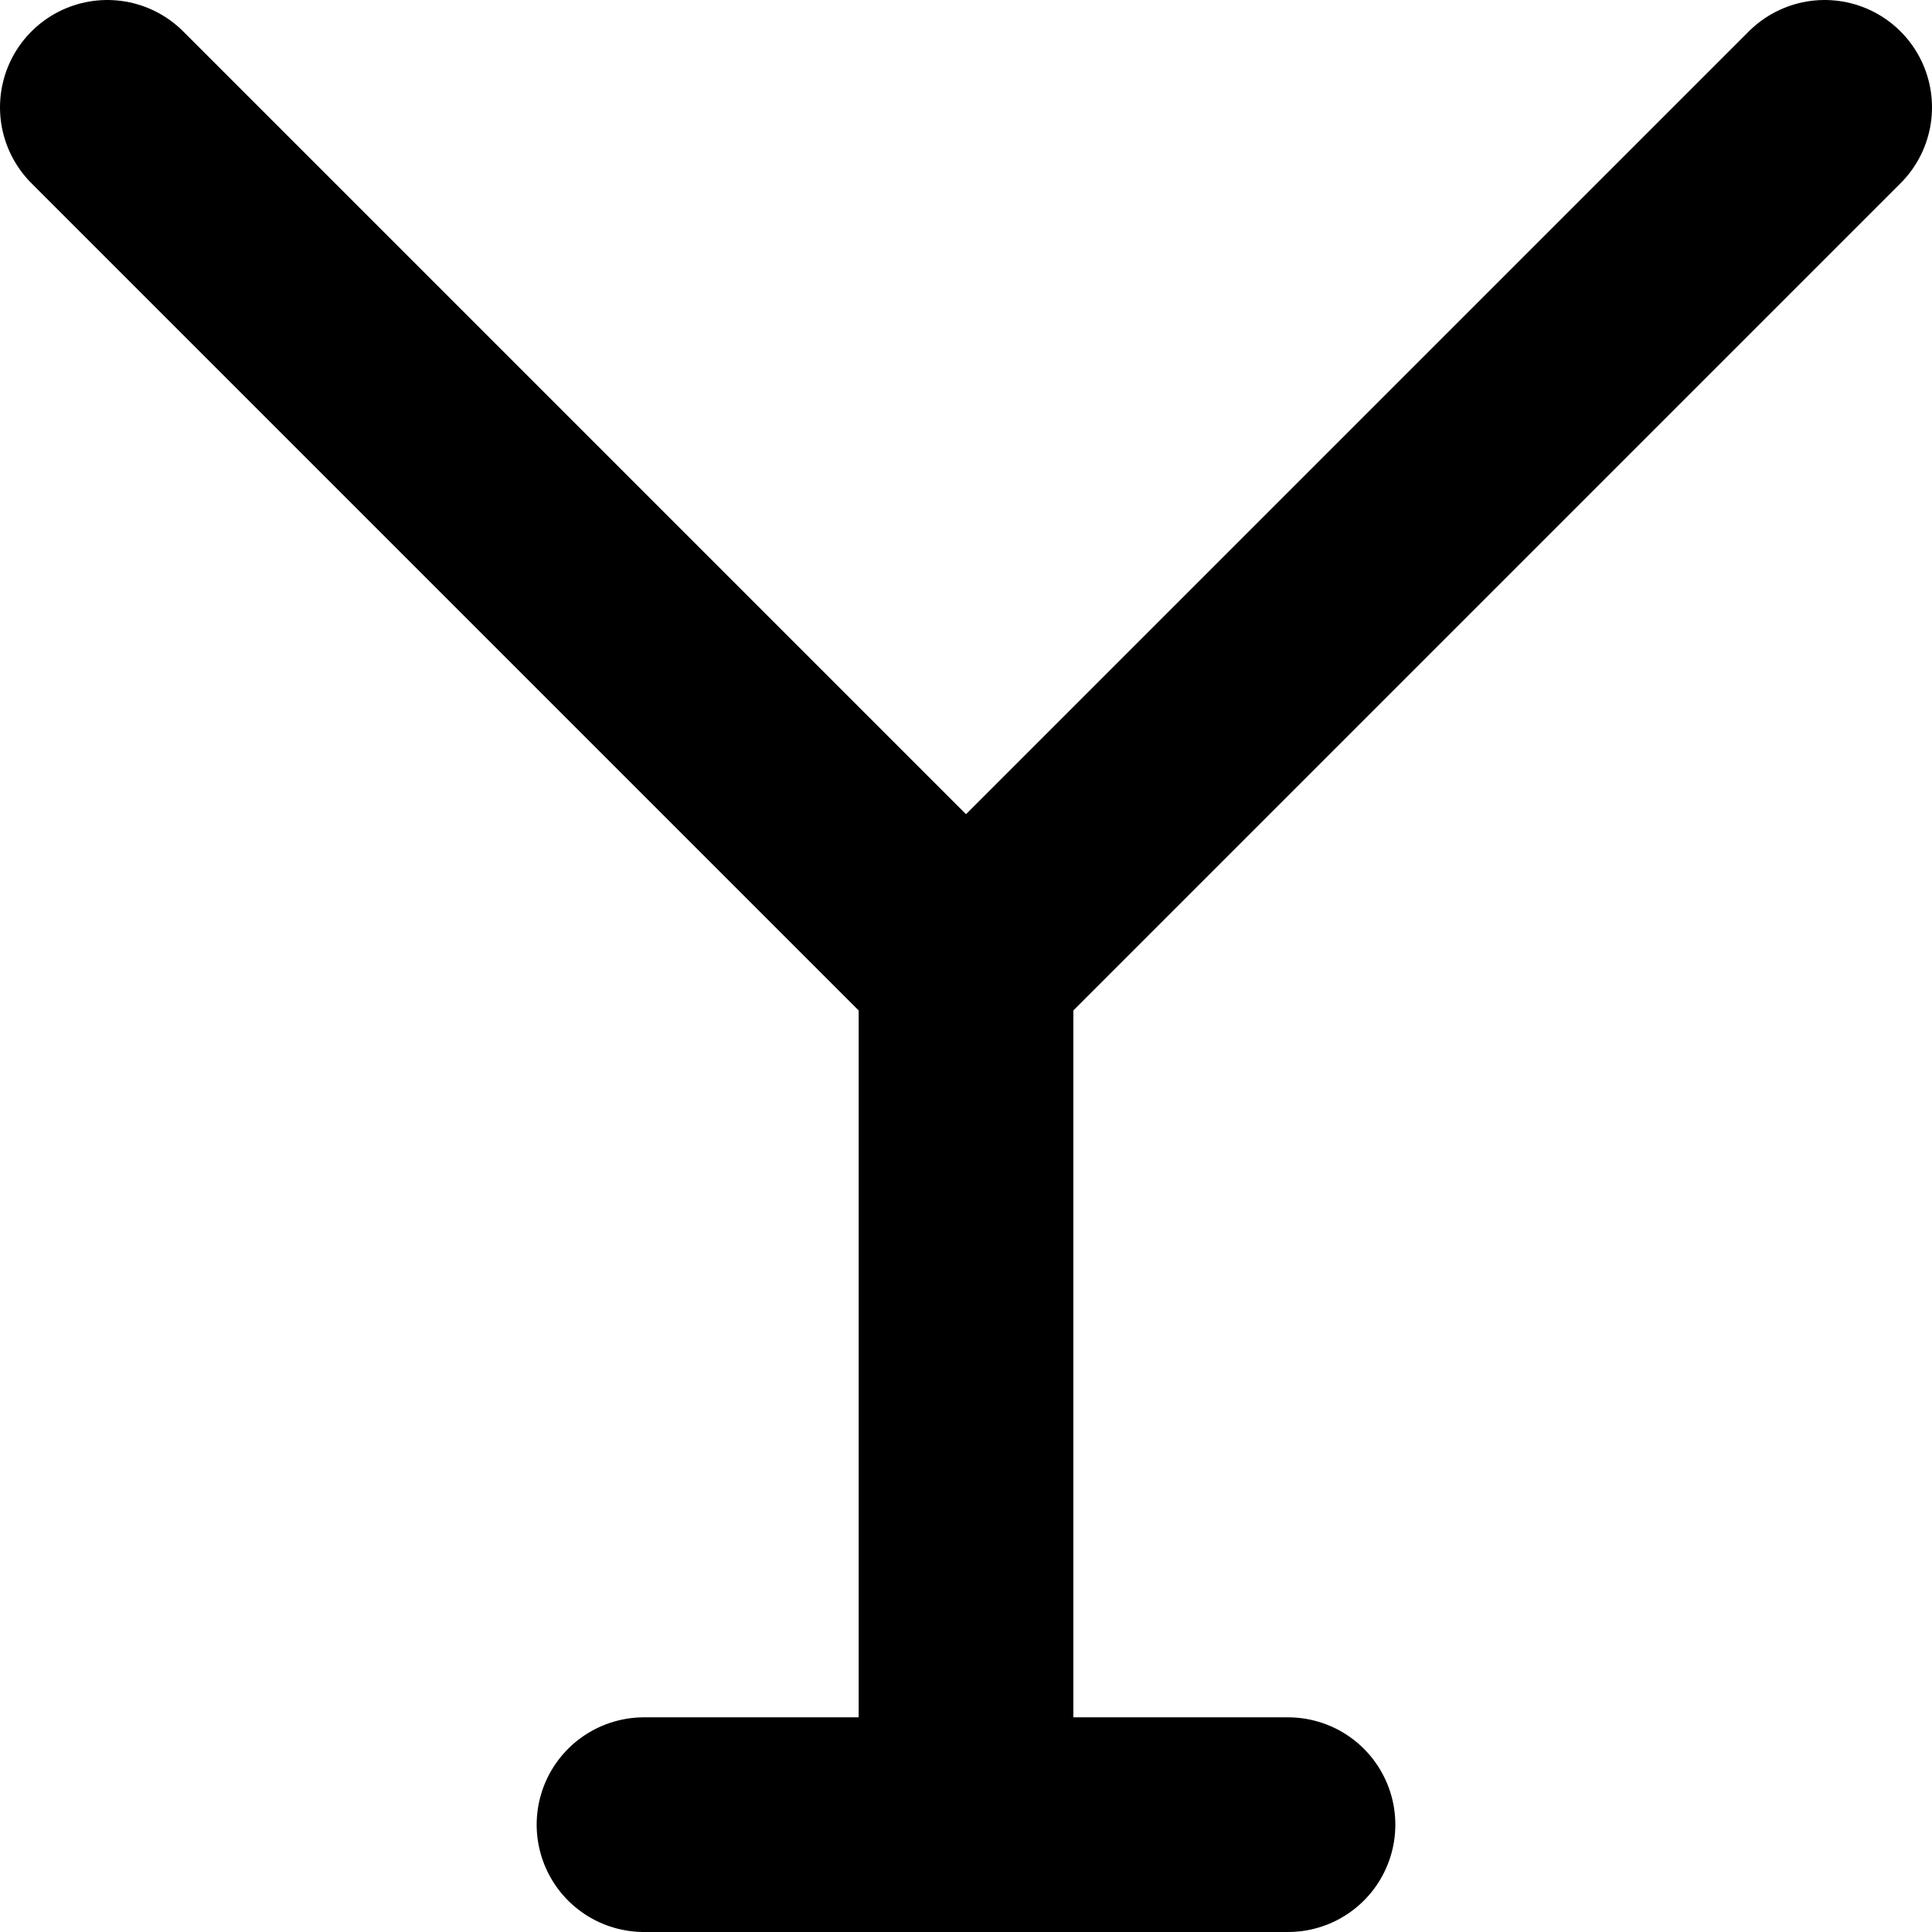 <?xml version="1.0" encoding="UTF-8"?>
<svg width="18px" height="18px" viewBox="0 0 18 18" version="1.1" xmlns="http://www.w3.org/2000/svg" xmlns:xlink="http://www.w3.org/1999/xlink">
    <!-- Generator: Sketch 42 (36781) - http://www.bohemiancoding.com/sketch -->
    <title>ic_date</title>
    <desc>Created with Sketch.</desc>
    <defs></defs>
    <g id="Icons" stroke="none" stroke-width="1" fill="none" fill-rule="evenodd" stroke-linecap="round" stroke-linejoin="round">
        <g id="24-px-Icons" transform="translate(-267, -219)" stroke="#000000">
            <g id="ic_date" transform="translate(264, 216)">
                <g id="date">
                    <g transform="translate(4, 4)" stroke-width="2">
                        <path d="M0,0 L8,8" id="Line"></path>
                        <path d="M8,8 L16,0" id="Line"></path>
                        <path d="M8,8 L8,16" id="Line"></path>
                        <path d="M5,16 L11,16" id="Line"></path>
                    </g>
                </g>
            </g>
        </g>
    </g>
</svg>
